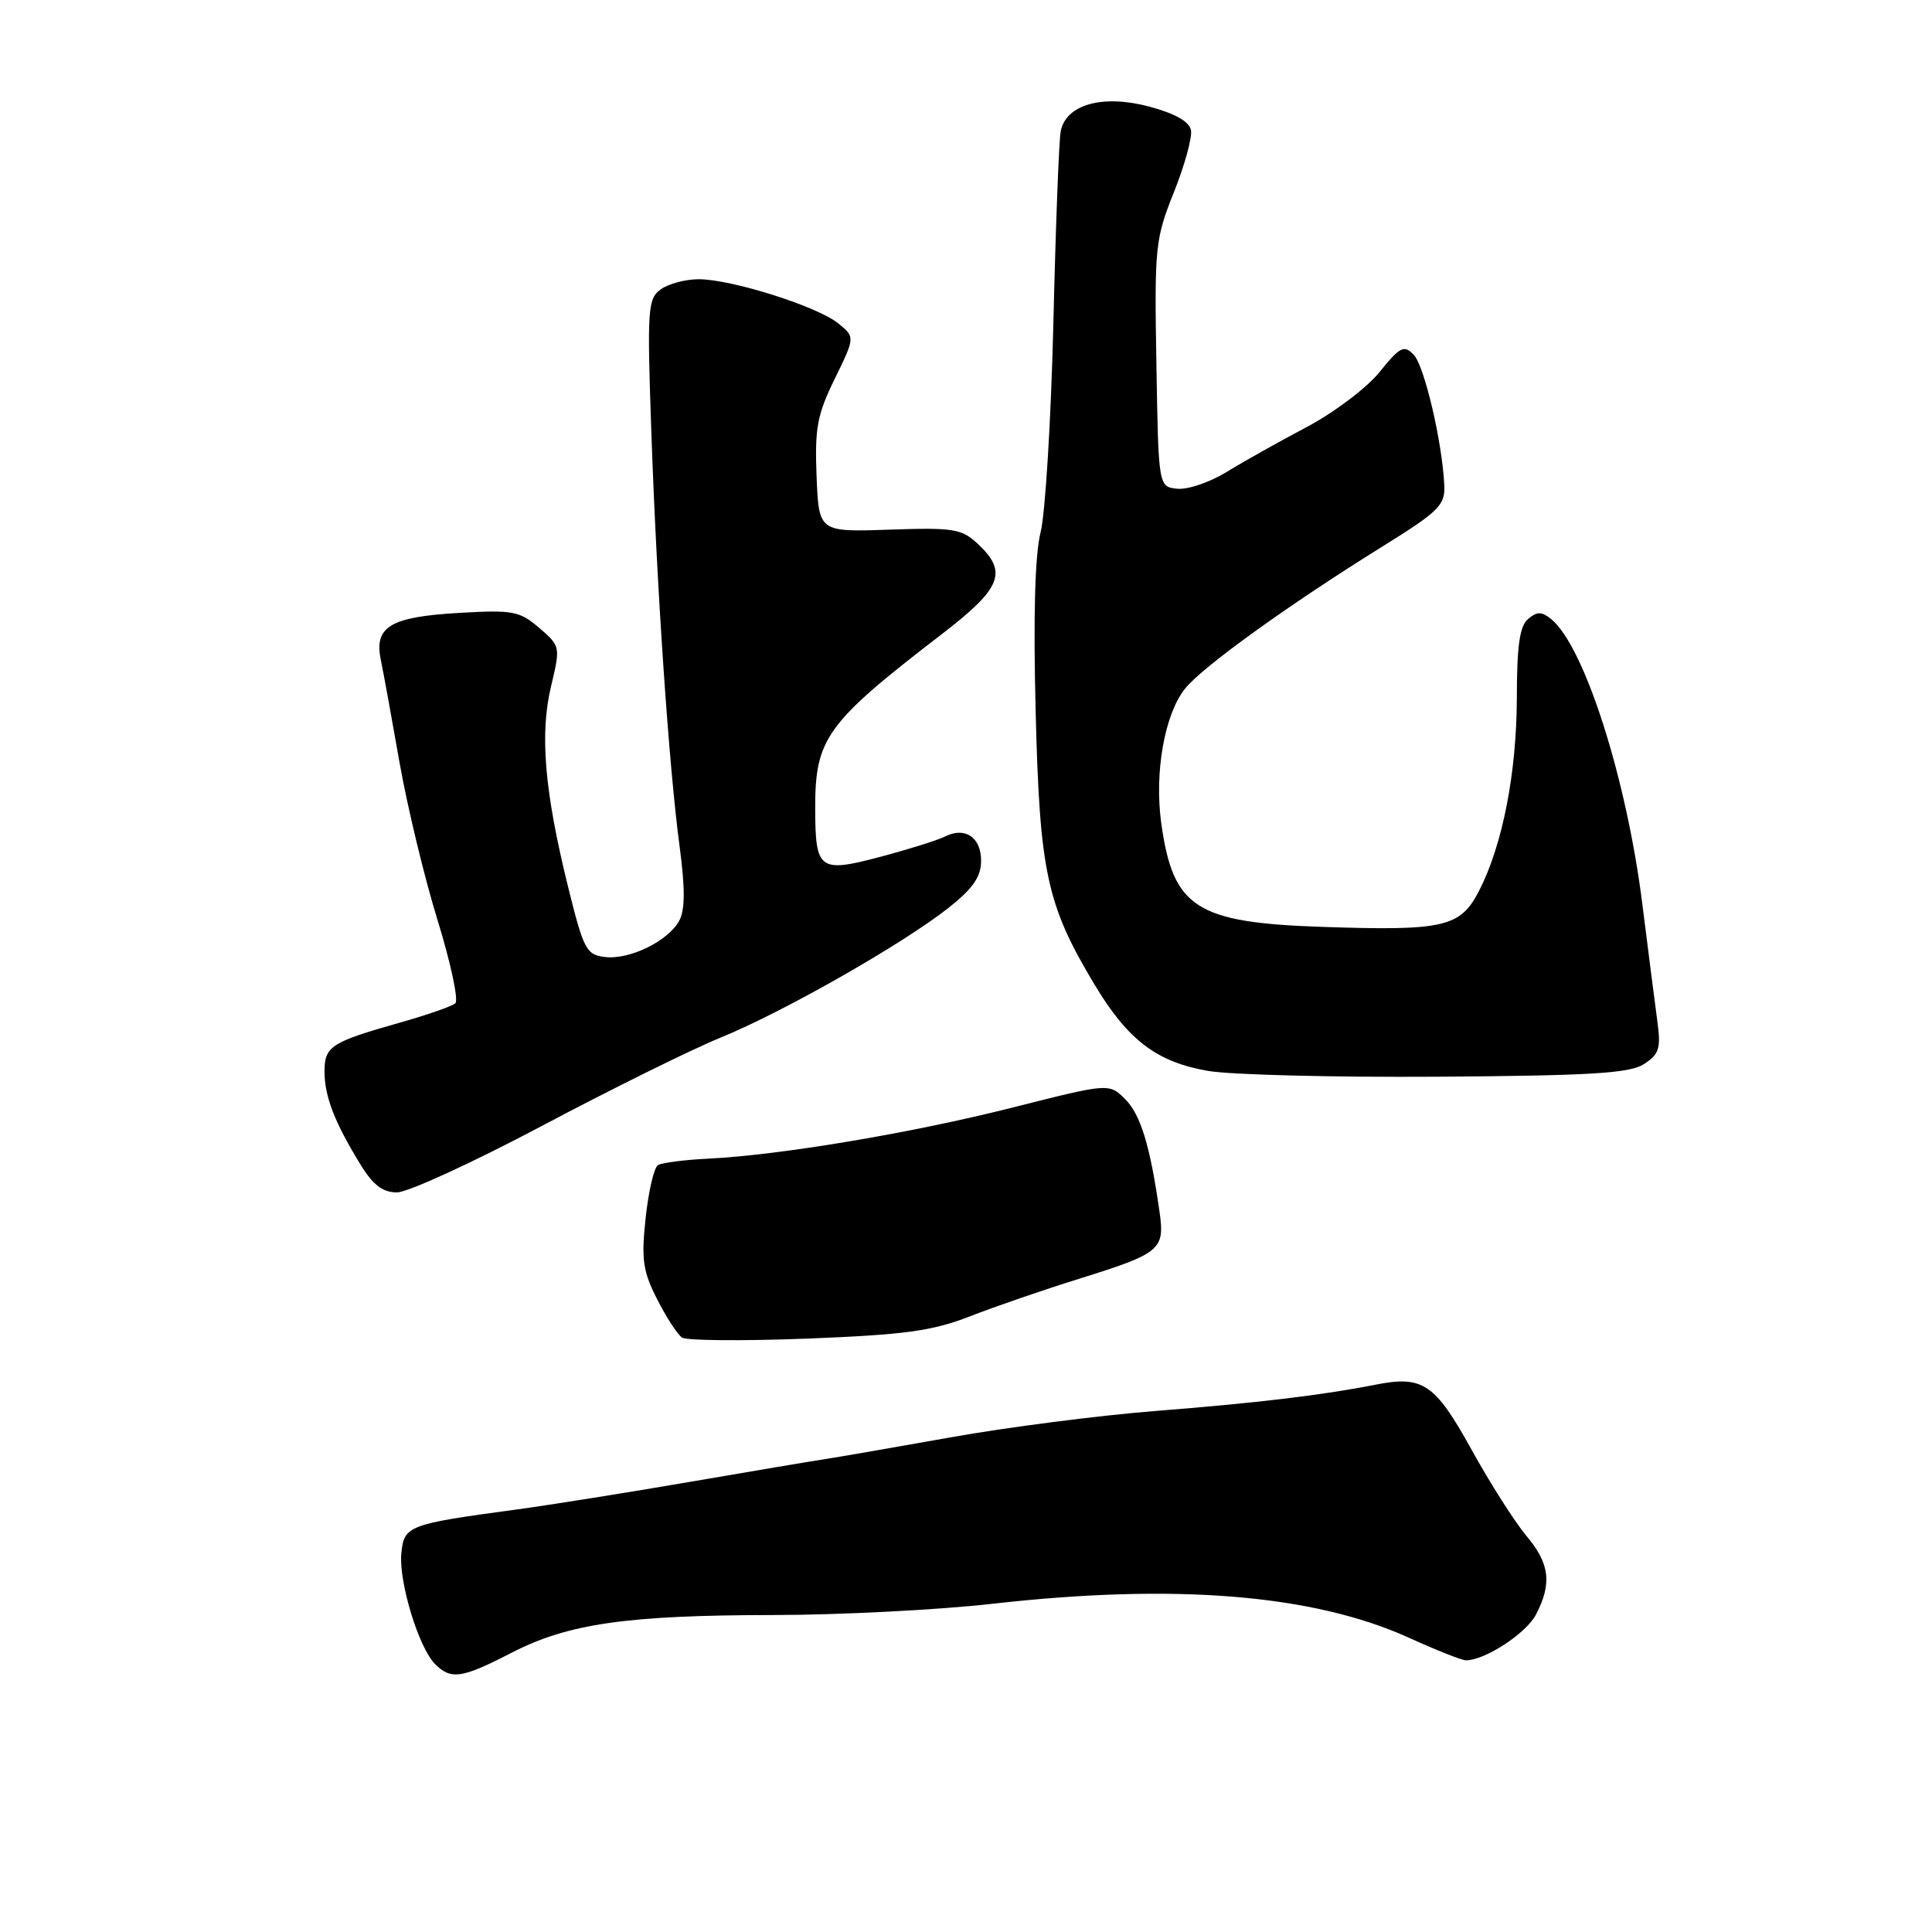 <?xml version="1.0" encoding="UTF-8" standalone="no"?>
<!DOCTYPE svg PUBLIC "-//W3C//DTD SVG 1.1//EN" "http://www.w3.org/Graphics/SVG/1.1/DTD/svg11.dtd" >
<svg xmlns="http://www.w3.org/2000/svg" xmlns:xlink="http://www.w3.org/1999/xlink" version="1.1" viewBox="0 0 256 256">
 <g >
 <path fill="currentColor"
d=" M 67.74 219.02 C 75.26 215.14 83.01 214.02 102.50 214.00 C 111.30 213.99 124.35 213.32 131.50 212.51 C 155.71 209.77 174.01 211.26 186.69 217.01 C 190.31 218.66 193.71 220.00 194.24 220.00 C 196.78 220.00 202.24 216.43 203.54 213.91 C 205.67 209.80 205.34 207.17 202.25 203.50 C 200.74 201.70 197.47 196.58 195.00 192.11 C 190.12 183.29 188.55 182.23 182.20 183.49 C 175.22 184.87 166.48 185.91 153.00 186.97 C 145.57 187.56 133.43 189.12 126.00 190.45 C 118.58 191.77 111.15 193.06 109.50 193.31 C 107.85 193.56 99.75 194.92 91.50 196.34 C 83.25 197.76 72.90 199.41 68.50 200.01 C 54.04 201.96 53.54 202.15 53.18 205.83 C 52.82 209.59 55.48 218.34 57.66 220.51 C 59.76 222.61 61.20 222.40 67.74 219.02 Z  M 128.50 174.43 C 131.80 173.14 138.32 170.90 143.00 169.44 C 153.81 166.06 154.36 165.61 153.64 160.54 C 152.40 151.82 151.14 147.70 149.10 145.65 C 146.96 143.52 146.96 143.52 134.23 146.74 C 120.80 150.14 103.32 153.07 93.81 153.53 C 90.68 153.68 87.70 154.07 87.18 154.39 C 86.66 154.71 85.93 157.86 85.55 161.39 C 84.96 166.88 85.18 168.44 87.07 172.15 C 88.28 174.54 89.77 176.83 90.38 177.24 C 91.00 177.64 98.47 177.70 107.00 177.37 C 119.90 176.86 123.51 176.37 128.50 174.43 Z  M 71.84 149.17 C 81.00 144.31 91.65 139.05 95.50 137.48 C 103.80 134.10 119.77 125.00 125.75 120.24 C 128.95 117.70 130.00 116.17 130.00 114.04 C 130.00 110.92 127.84 109.50 125.18 110.86 C 124.25 111.33 120.42 112.53 116.66 113.53 C 108.56 115.68 108.04 115.30 108.02 107.22 C 107.99 97.83 109.43 95.84 124.83 84.00 C 132.70 77.95 133.56 75.81 129.61 72.11 C 127.43 70.06 126.42 69.89 117.86 70.18 C 108.50 70.50 108.50 70.50 108.20 63.11 C 107.95 56.74 108.28 54.94 110.61 50.19 C 113.31 44.67 113.31 44.67 111.06 42.84 C 108.28 40.59 96.92 37.00 92.59 37.00 C 90.82 37.00 88.55 37.61 87.54 38.35 C 85.83 39.59 85.74 40.95 86.30 57.10 C 87.02 77.92 88.63 101.59 90.06 112.23 C 90.79 117.69 90.77 120.55 90.02 121.97 C 88.56 124.68 83.47 127.19 80.18 126.81 C 77.69 126.52 77.34 125.86 75.27 117.50 C 72.15 104.86 71.50 97.25 73.02 90.93 C 74.27 85.69 74.26 85.62 71.45 83.20 C 68.85 80.97 67.98 80.80 60.86 81.21 C 51.70 81.74 49.55 83.03 50.46 87.44 C 50.81 89.12 51.93 95.27 52.95 101.09 C 53.98 106.91 56.24 116.31 57.99 121.96 C 59.73 127.61 60.79 132.56 60.33 132.95 C 59.87 133.34 56.58 134.49 53.00 135.50 C 43.83 138.10 43.00 138.64 43.00 141.99 C 43.00 145.26 44.33 148.71 47.73 154.25 C 49.42 157.02 50.70 158.00 52.60 158.00 C 54.02 158.00 62.68 154.03 71.84 149.17 Z  M 217.83 141.00 C 219.82 139.72 220.09 138.91 219.63 135.50 C 219.33 133.30 218.43 126.24 217.62 119.81 C 215.54 103.18 209.96 85.70 205.57 82.06 C 204.31 81.02 203.70 81.00 202.50 82.00 C 201.37 82.94 201.00 85.49 200.99 92.37 C 200.97 102.36 199.12 111.89 196.01 117.99 C 193.52 122.86 191.39 123.36 175.28 122.82 C 158.46 122.26 155.43 120.31 153.87 109.06 C 152.95 102.40 154.30 94.71 156.99 91.29 C 159.23 88.43 170.76 80.13 183.25 72.37 C 190.61 67.80 191.49 66.94 191.38 64.37 C 191.13 58.69 188.75 48.47 187.32 47.00 C 186.04 45.67 185.51 45.94 182.79 49.31 C 181.09 51.41 176.74 54.69 173.10 56.61 C 169.47 58.53 164.70 61.20 162.50 62.56 C 160.30 63.91 157.38 64.90 156.00 64.76 C 153.50 64.50 153.50 64.50 153.23 48.23 C 152.96 32.72 153.07 31.66 155.55 25.47 C 156.98 21.90 157.99 18.20 157.81 17.25 C 157.59 16.10 155.70 15.04 152.27 14.12 C 146.12 12.48 141.26 13.83 140.55 17.38 C 140.32 18.54 139.88 29.97 139.58 42.76 C 139.27 55.56 138.51 68.06 137.88 70.55 C 137.13 73.53 136.91 81.64 137.23 94.29 C 137.76 115.61 138.69 119.90 145.05 130.49 C 149.45 137.82 153.28 140.73 160.07 141.90 C 163.06 142.42 176.75 142.76 190.50 142.67 C 210.81 142.53 215.94 142.22 217.83 141.00 Z "/>
</g>
</svg>